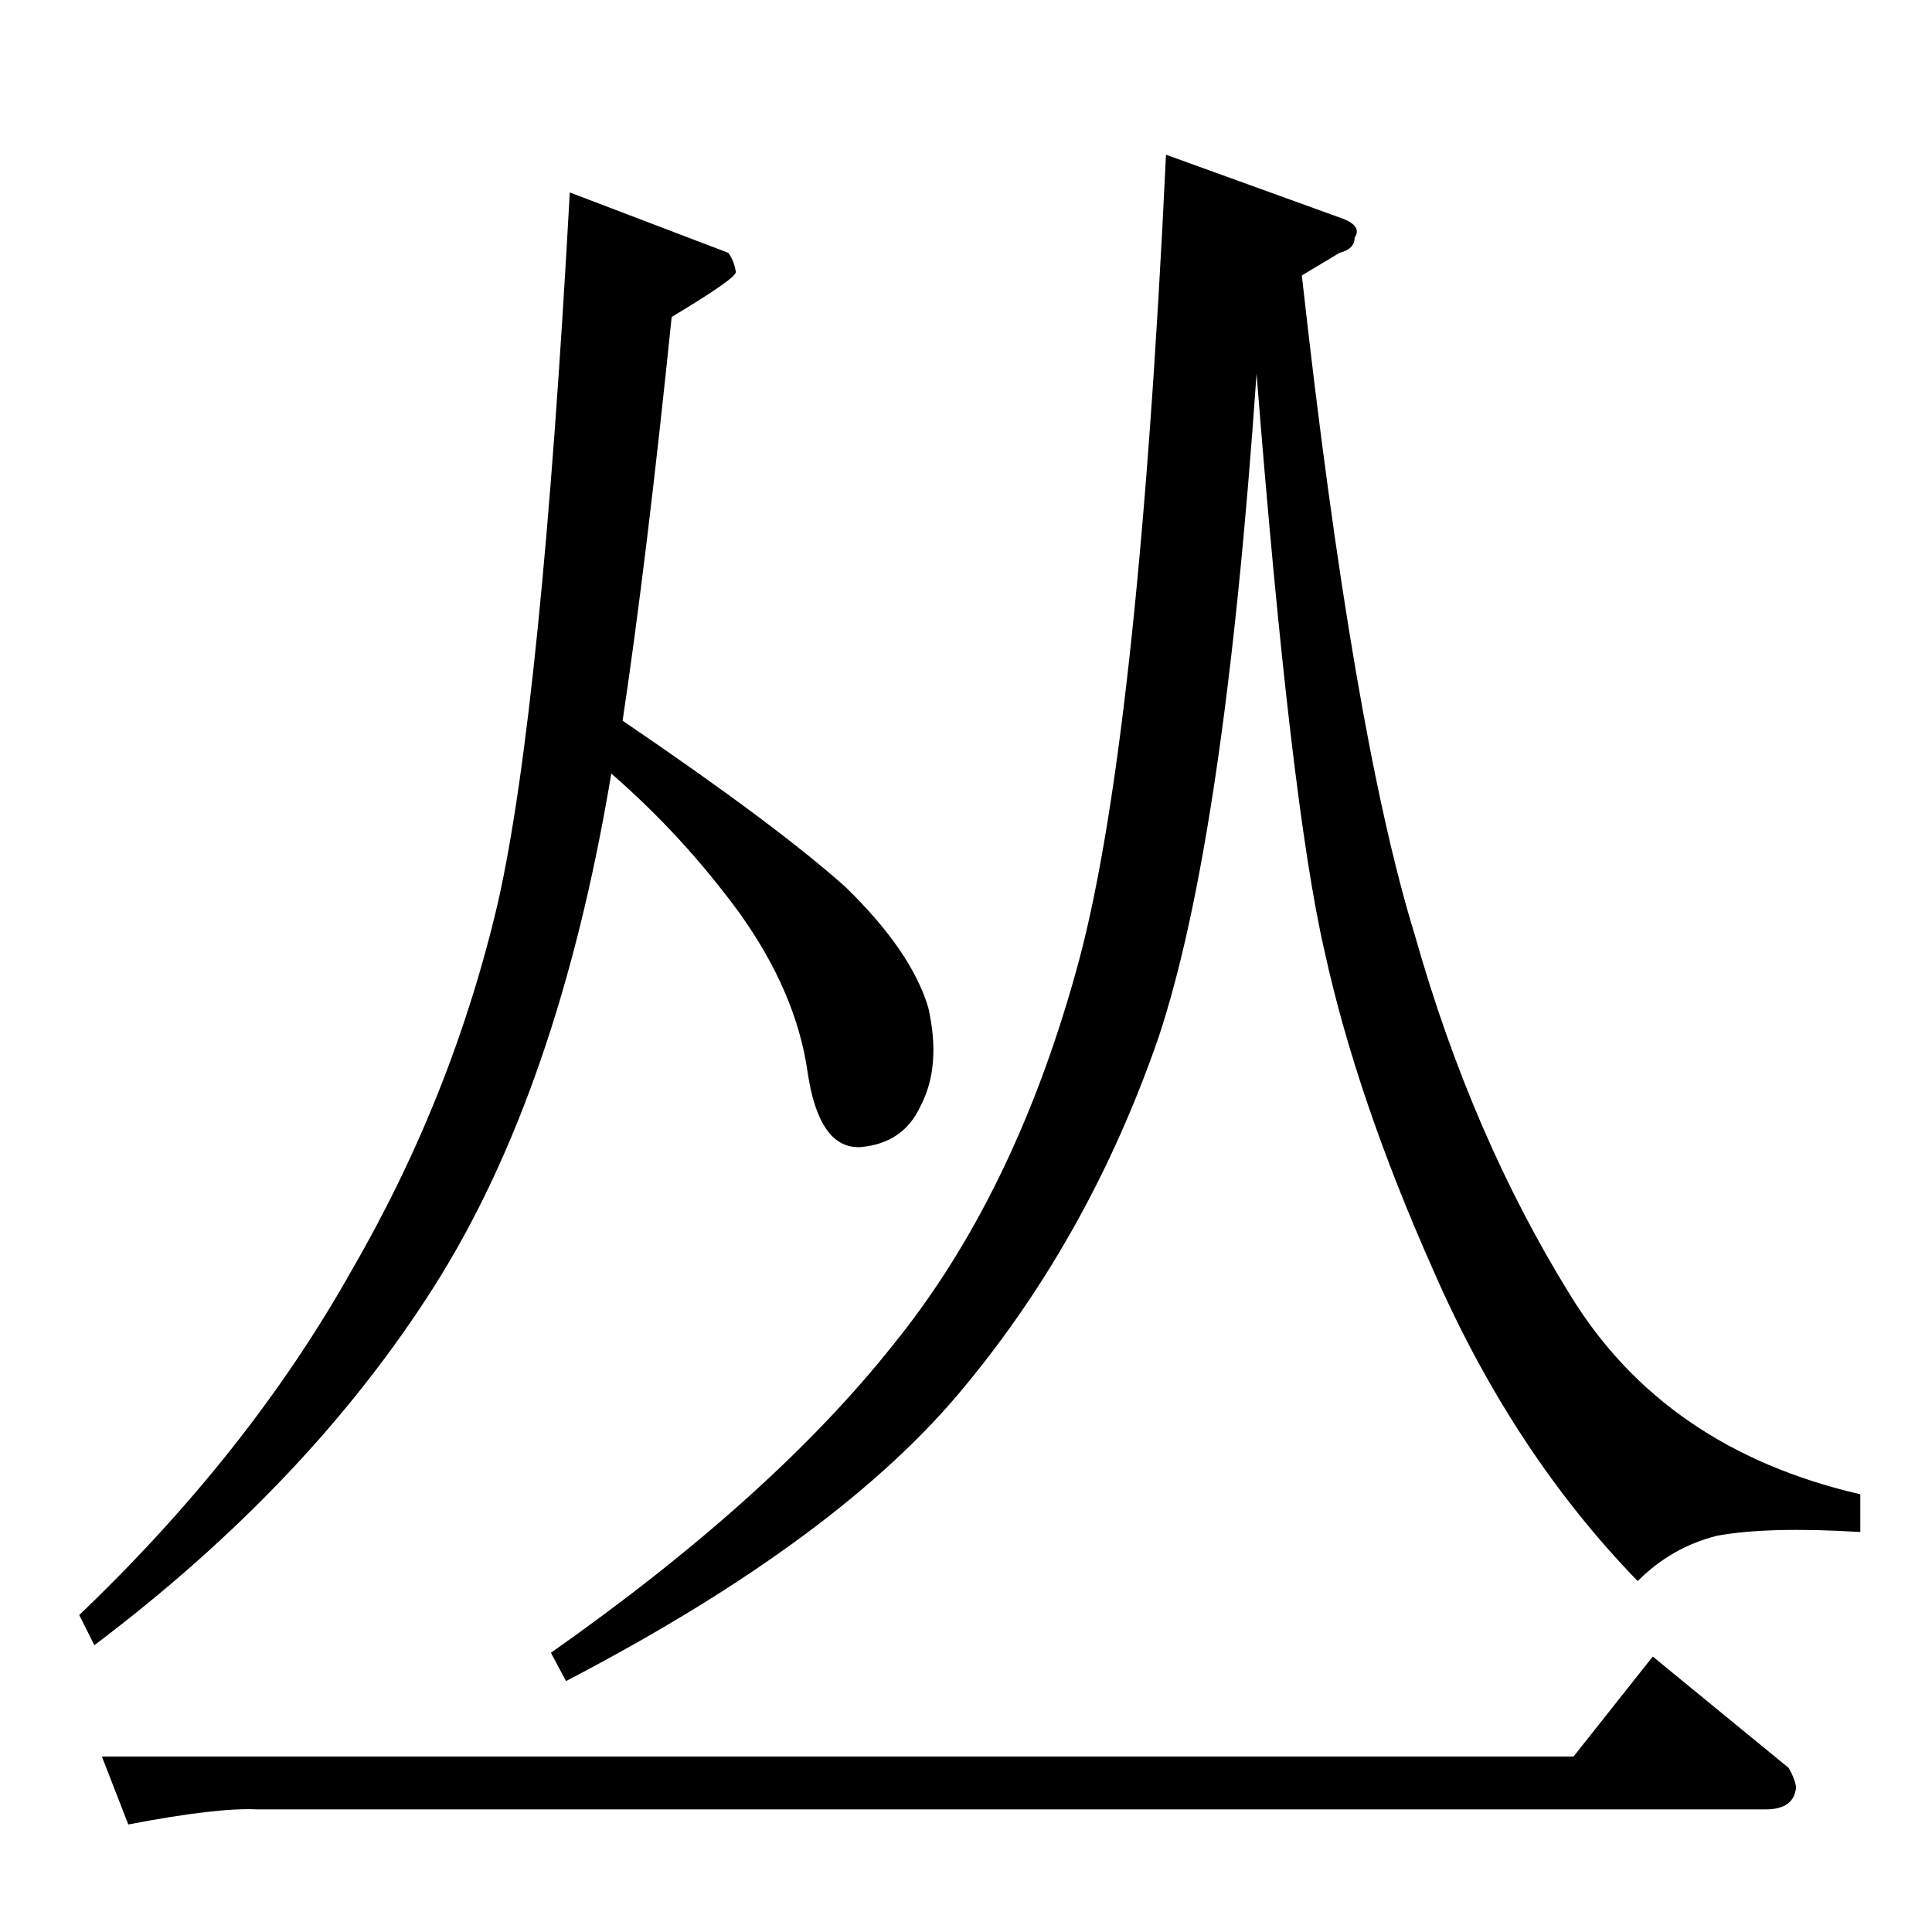 <?xml version="1.0" standalone="no"?>
<!DOCTYPE svg PUBLIC "-//W3C//DTD SVG 1.1//EN" "http://www.w3.org/Graphics/SVG/1.1/DTD/svg11.dtd" >
<svg xmlns="http://www.w3.org/2000/svg" xmlns:xlink="http://www.w3.org/1999/xlink" version="1.1" viewBox="0 -205 1024 1024">
  <g transform="matrix(1 0 0 -1 0 819)">
   <path fill="currentColor"
d="M54 93h780l42 53l72 -59q3 -5 4 -10q-1 -12 -16 -12h-800q-21 1 -68 -8l-14 36v0v0zM386 890q3 -4 4 -10q1 -3 -34 -24q-13 -127 -26 -214q81 -55 118 -88q35 -34 44 -64q7 -31 -4 -52q-9 -20 -32 -22q-22 -1 -28 40q-6 42 -36 84q-30 41 -68 74q-28 -168 -94 -272
t-180 -190l-8 16q90 86 144 182q54 93 78 196q23 102 38 376l84 -32v0v0zM712 908q10 -4 6 -10q0 -6 -8 -8l-20 -12q27 -243 60 -350q30 -106 82 -190q50 -82 154 -106v-20q-49 3 -76 -2q-24 -6 -42 -24q-66 68 -108 164q-41 92 -58 170q-18 78 -36 306q-17 -247 -52 -352
q-36 -104 -102 -184q-66 -81 -212 -157l-8 15q118 83 182 164q63 78 96 196q33 116 48 434l94 -34v0v0z" />
  </g>

</svg>
